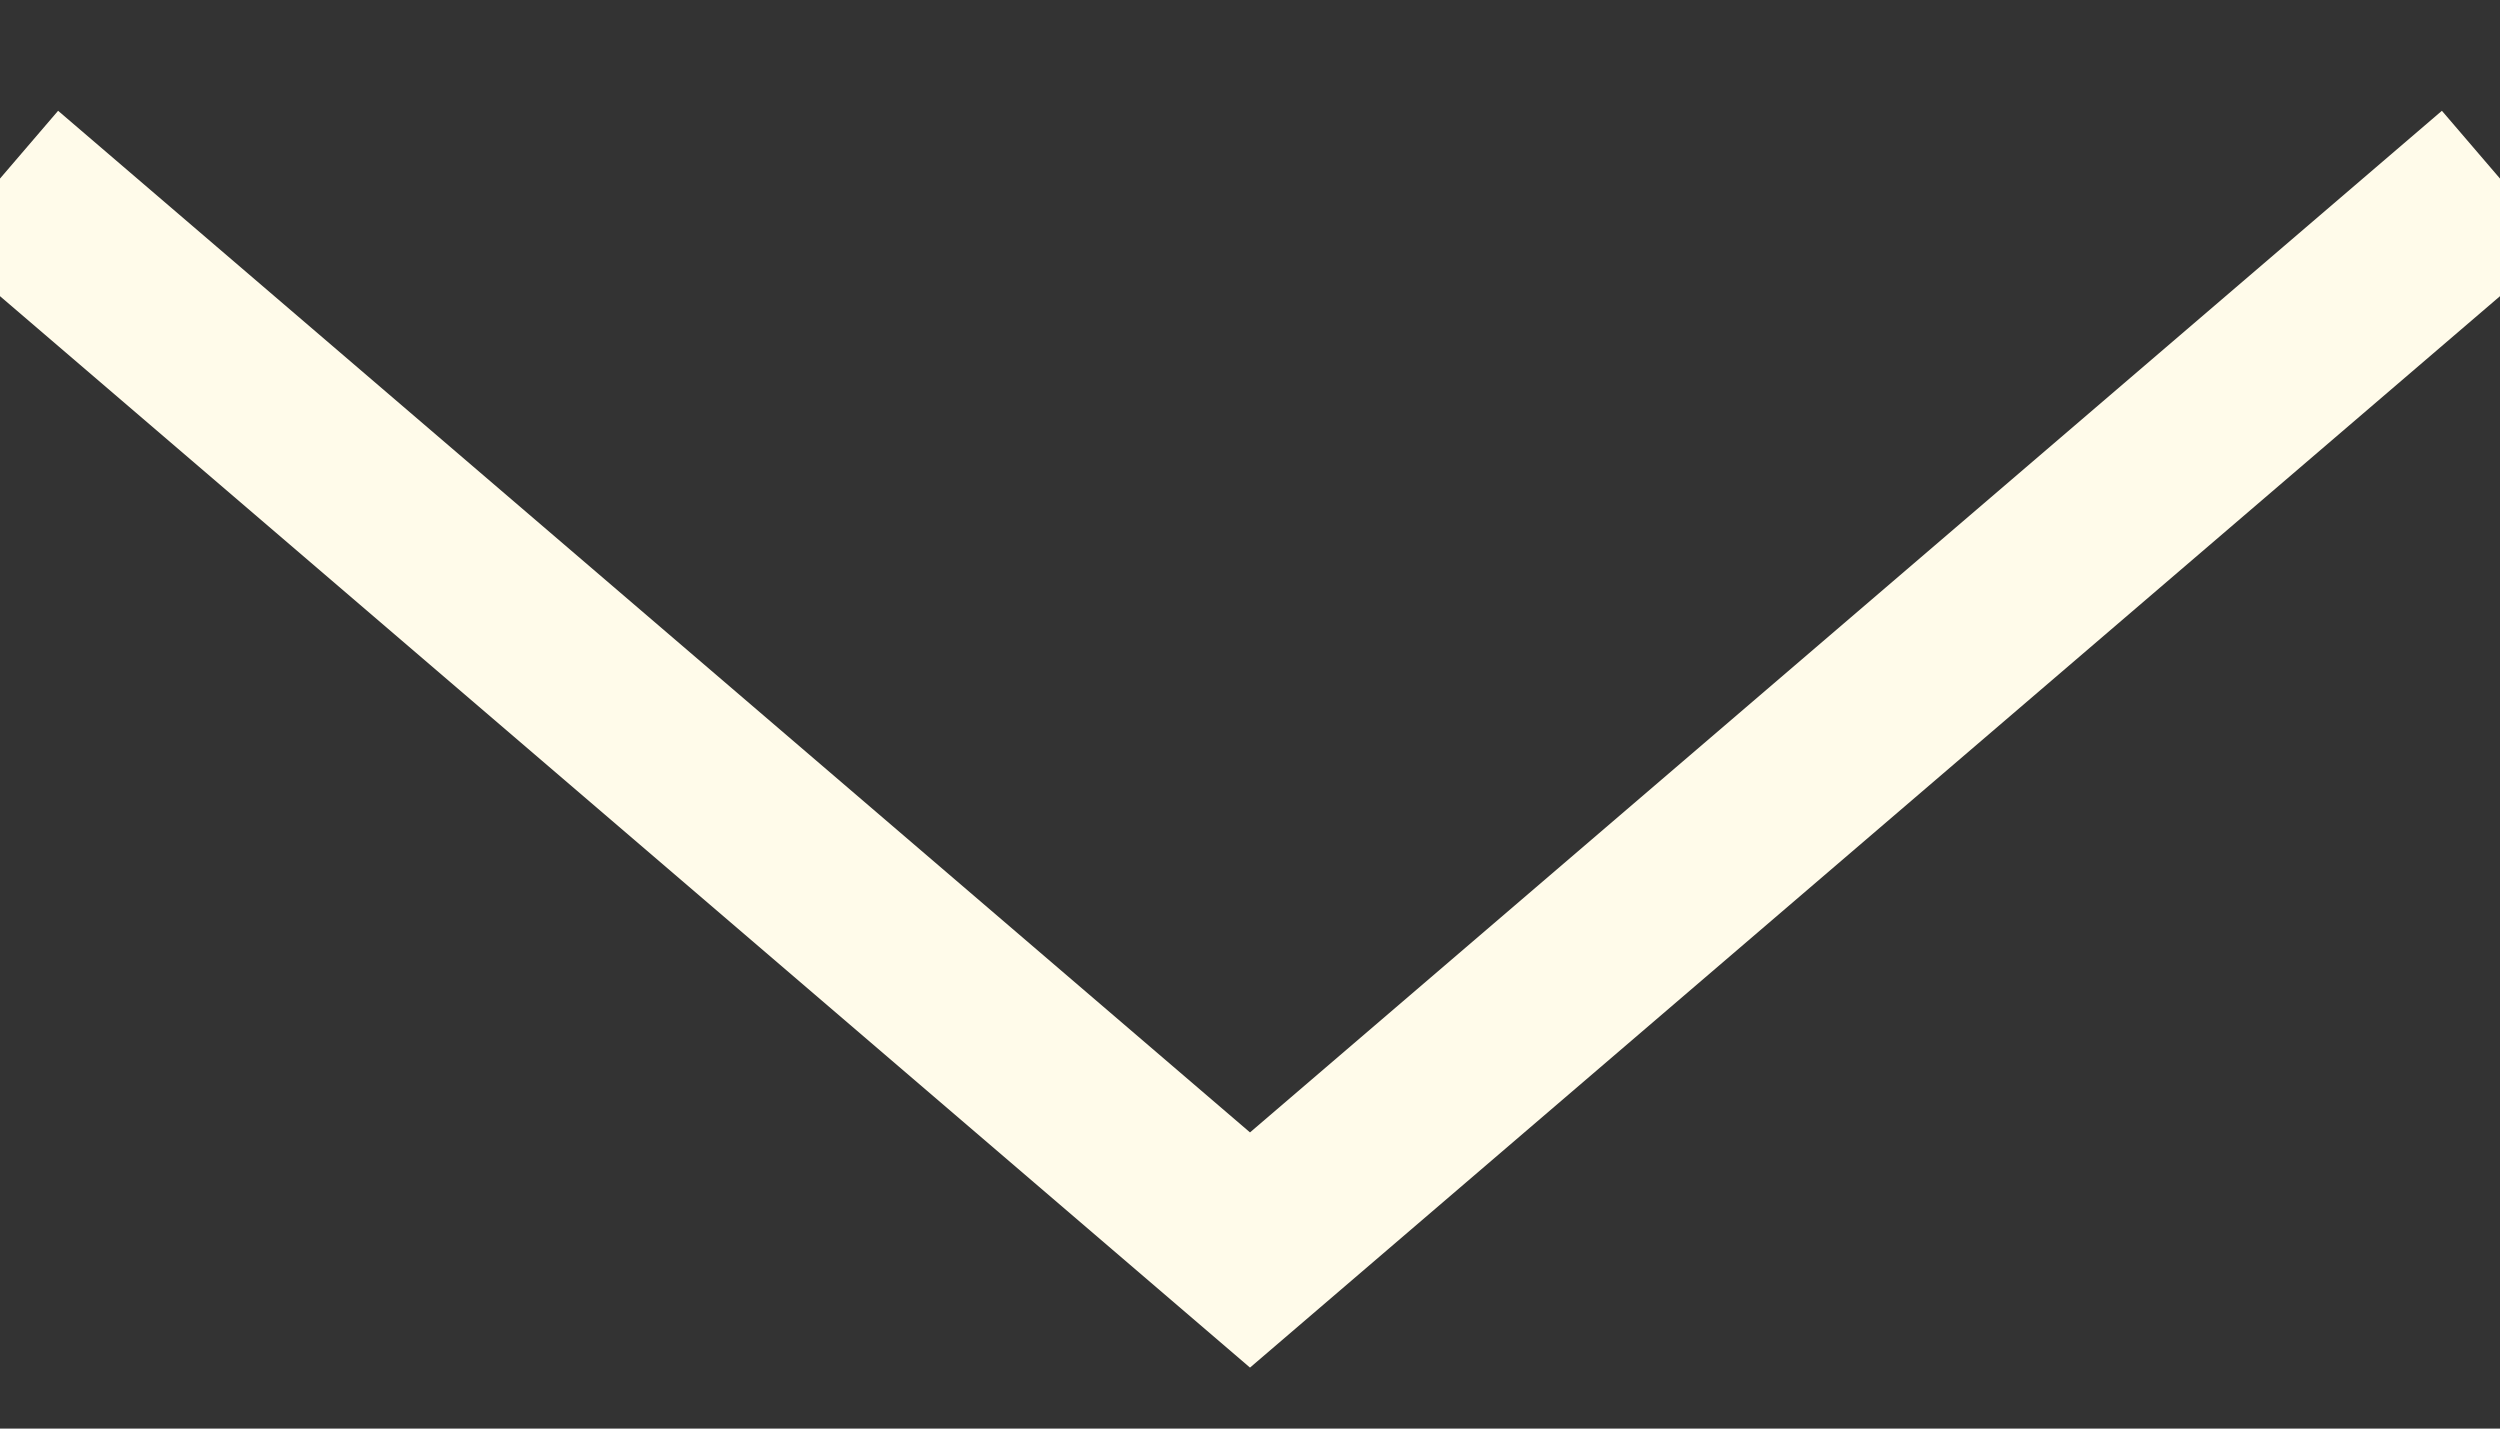 <?xml version="1.0" encoding="UTF-8"?>
<svg width="7px" height="4px" viewBox="0 0 7 4" version="1.1" xmlns="http://www.w3.org/2000/svg" xmlns:xlink="http://www.w3.org/1999/xlink">
    <rect x="0" y="0" width="7" height="4" fill="#333333" stroke="none"/>
    <title>Path 2</title>
    <g id="Full-Comp-Night" stroke="none" stroke-width="1" fill="none" fill-rule="evenodd">
        <g id="Pages/Reservations" transform="translate(-813, -930)" stroke="#FFFBEA" stroke-width="0.5">
            <g id="Group-2" transform="translate(215, 562)">
                <g id="Group-4" transform="translate(0, 20)">
                    <g id="Group-3" transform="translate(45, 292)">
                        <polyline id="Path-2" transform="translate(556.5, 58) rotate(-270) translate(-556.5, -58) " points="555 54.5 558 58 555 61.5"></polyline>
                    </g>
                </g>
            </g>
        </g>
    </g>
</svg>